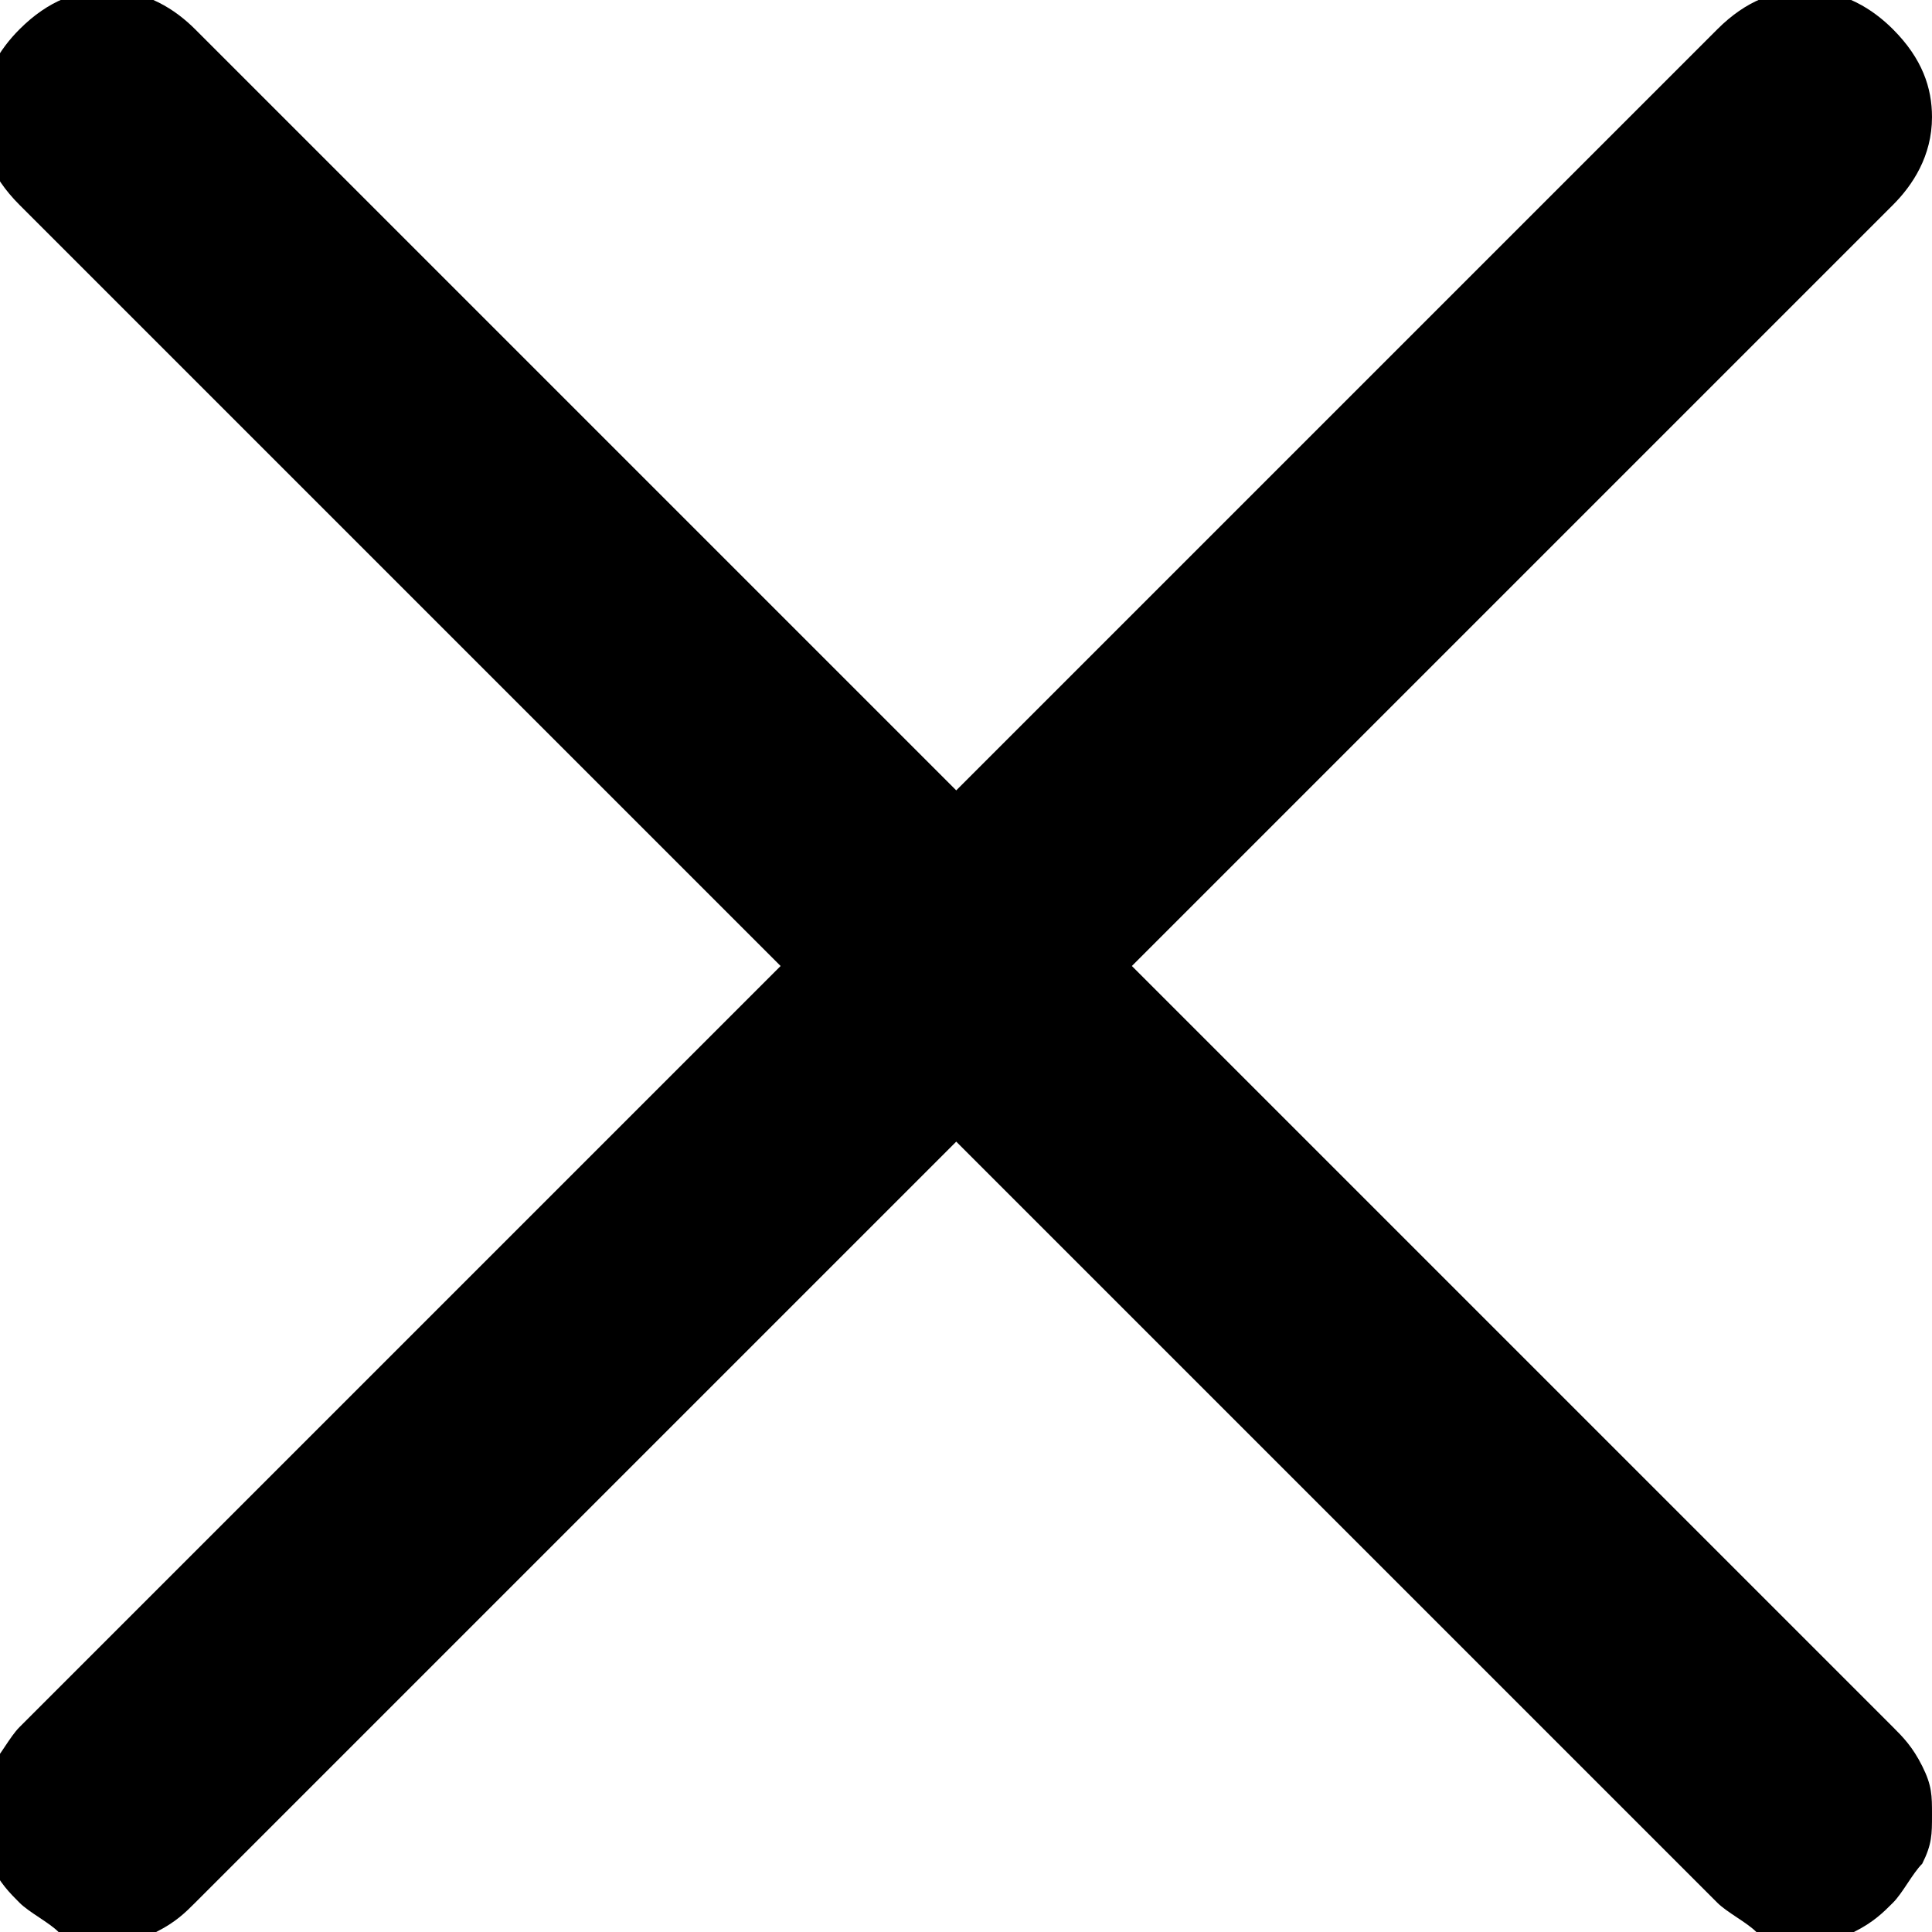 <?xml version="1.0" encoding="UTF-8"?>
<!DOCTYPE svg PUBLIC "-//W3C//DTD SVG 1.1//EN" "http://www.w3.org/Graphics/SVG/1.1/DTD/svg11.dtd">
<!-- Creator: CorelDRAW 2020 (64-Bit) -->
<svg xmlns="http://www.w3.org/2000/svg" xml:space="preserve" width="0.167in" height="0.167in" version="1.1" style="shape-rendering:geometricPrecision; text-rendering:geometricPrecision; image-rendering:optimizeQuality; fill-rule:evenodd; clip-rule:evenodd"
viewBox="0 0 1.98 1.98"
 xmlns:xlink="http://www.w3.org/1999/xlink"
 xmlns:xodm="http://www.corel.com/coreldraw/odm/2003">
 <defs>
  <style type="text/css">
   <![CDATA[
    .fil0 {fill:#33CC66}
    .fil1 {fill:black;fill-rule:nonzero}
   ]]>
  </style>
 </defs>
 <rect class="fil0" x="-132.39" y="-93.93" width="97.93" height="138.5"/>
 <g id="Layer_x0020_1">
  <path class="fil1" d="M1.16 0.99l0.78 -0.78c0.02,-0.02 0.04,-0.05 0.04,-0.09 0,-0.03 -0.01,-0.06 -0.04,-0.09 -0.02,-0.02 -0.05,-0.04 -0.09,-0.04 -0.03,0 -0.06,0.01 -0.09,0.04l-0.78 0.78 -0.78 -0.78c-0.02,-0.02 -0.05,-0.04 -0.09,-0.04 -0.03,0 -0.06,0.01 -0.09,0.04 -0.02,0.02 -0.04,0.05 -0.04,0.09 0,0.03 0.01,0.06 0.04,0.09l0.78 0.78 -0.78 0.78c-0.01,0.01 -0.02,0.03 -0.03,0.04 -0.01,0.02 -0.01,0.03 -0.01,0.05 0,0.02 0,0.03 0.01,0.05 0.01,0.02 0.02,0.03 0.03,0.04 0.01,0.01 0.03,0.02 0.04,0.03 0.02,0.01 0.03,0.01 0.05,0.01 0.02,0 0.03,-0 0.05,-0.01 0.02,-0.01 0.03,-0.02 0.04,-0.03l0.78 -0.78 0.78 0.78c0.01,0.01 0.03,0.02 0.04,0.03 0.02,0.01 0.03,0.01 0.05,0.01 0.02,0 0.03,-0 0.05,-0.01 0.02,-0.01 0.03,-0.02 0.04,-0.03 0.01,-0.01 0.02,-0.03 0.03,-0.04 0.01,-0.02 0.01,-0.03 0.01,-0.05 0,-0.02 -0,-0.03 -0.01,-0.05 -0.01,-0.02 -0.02,-0.03 -0.03,-0.04l-0.78 -0.78z"/>
 </g>
</svg>
